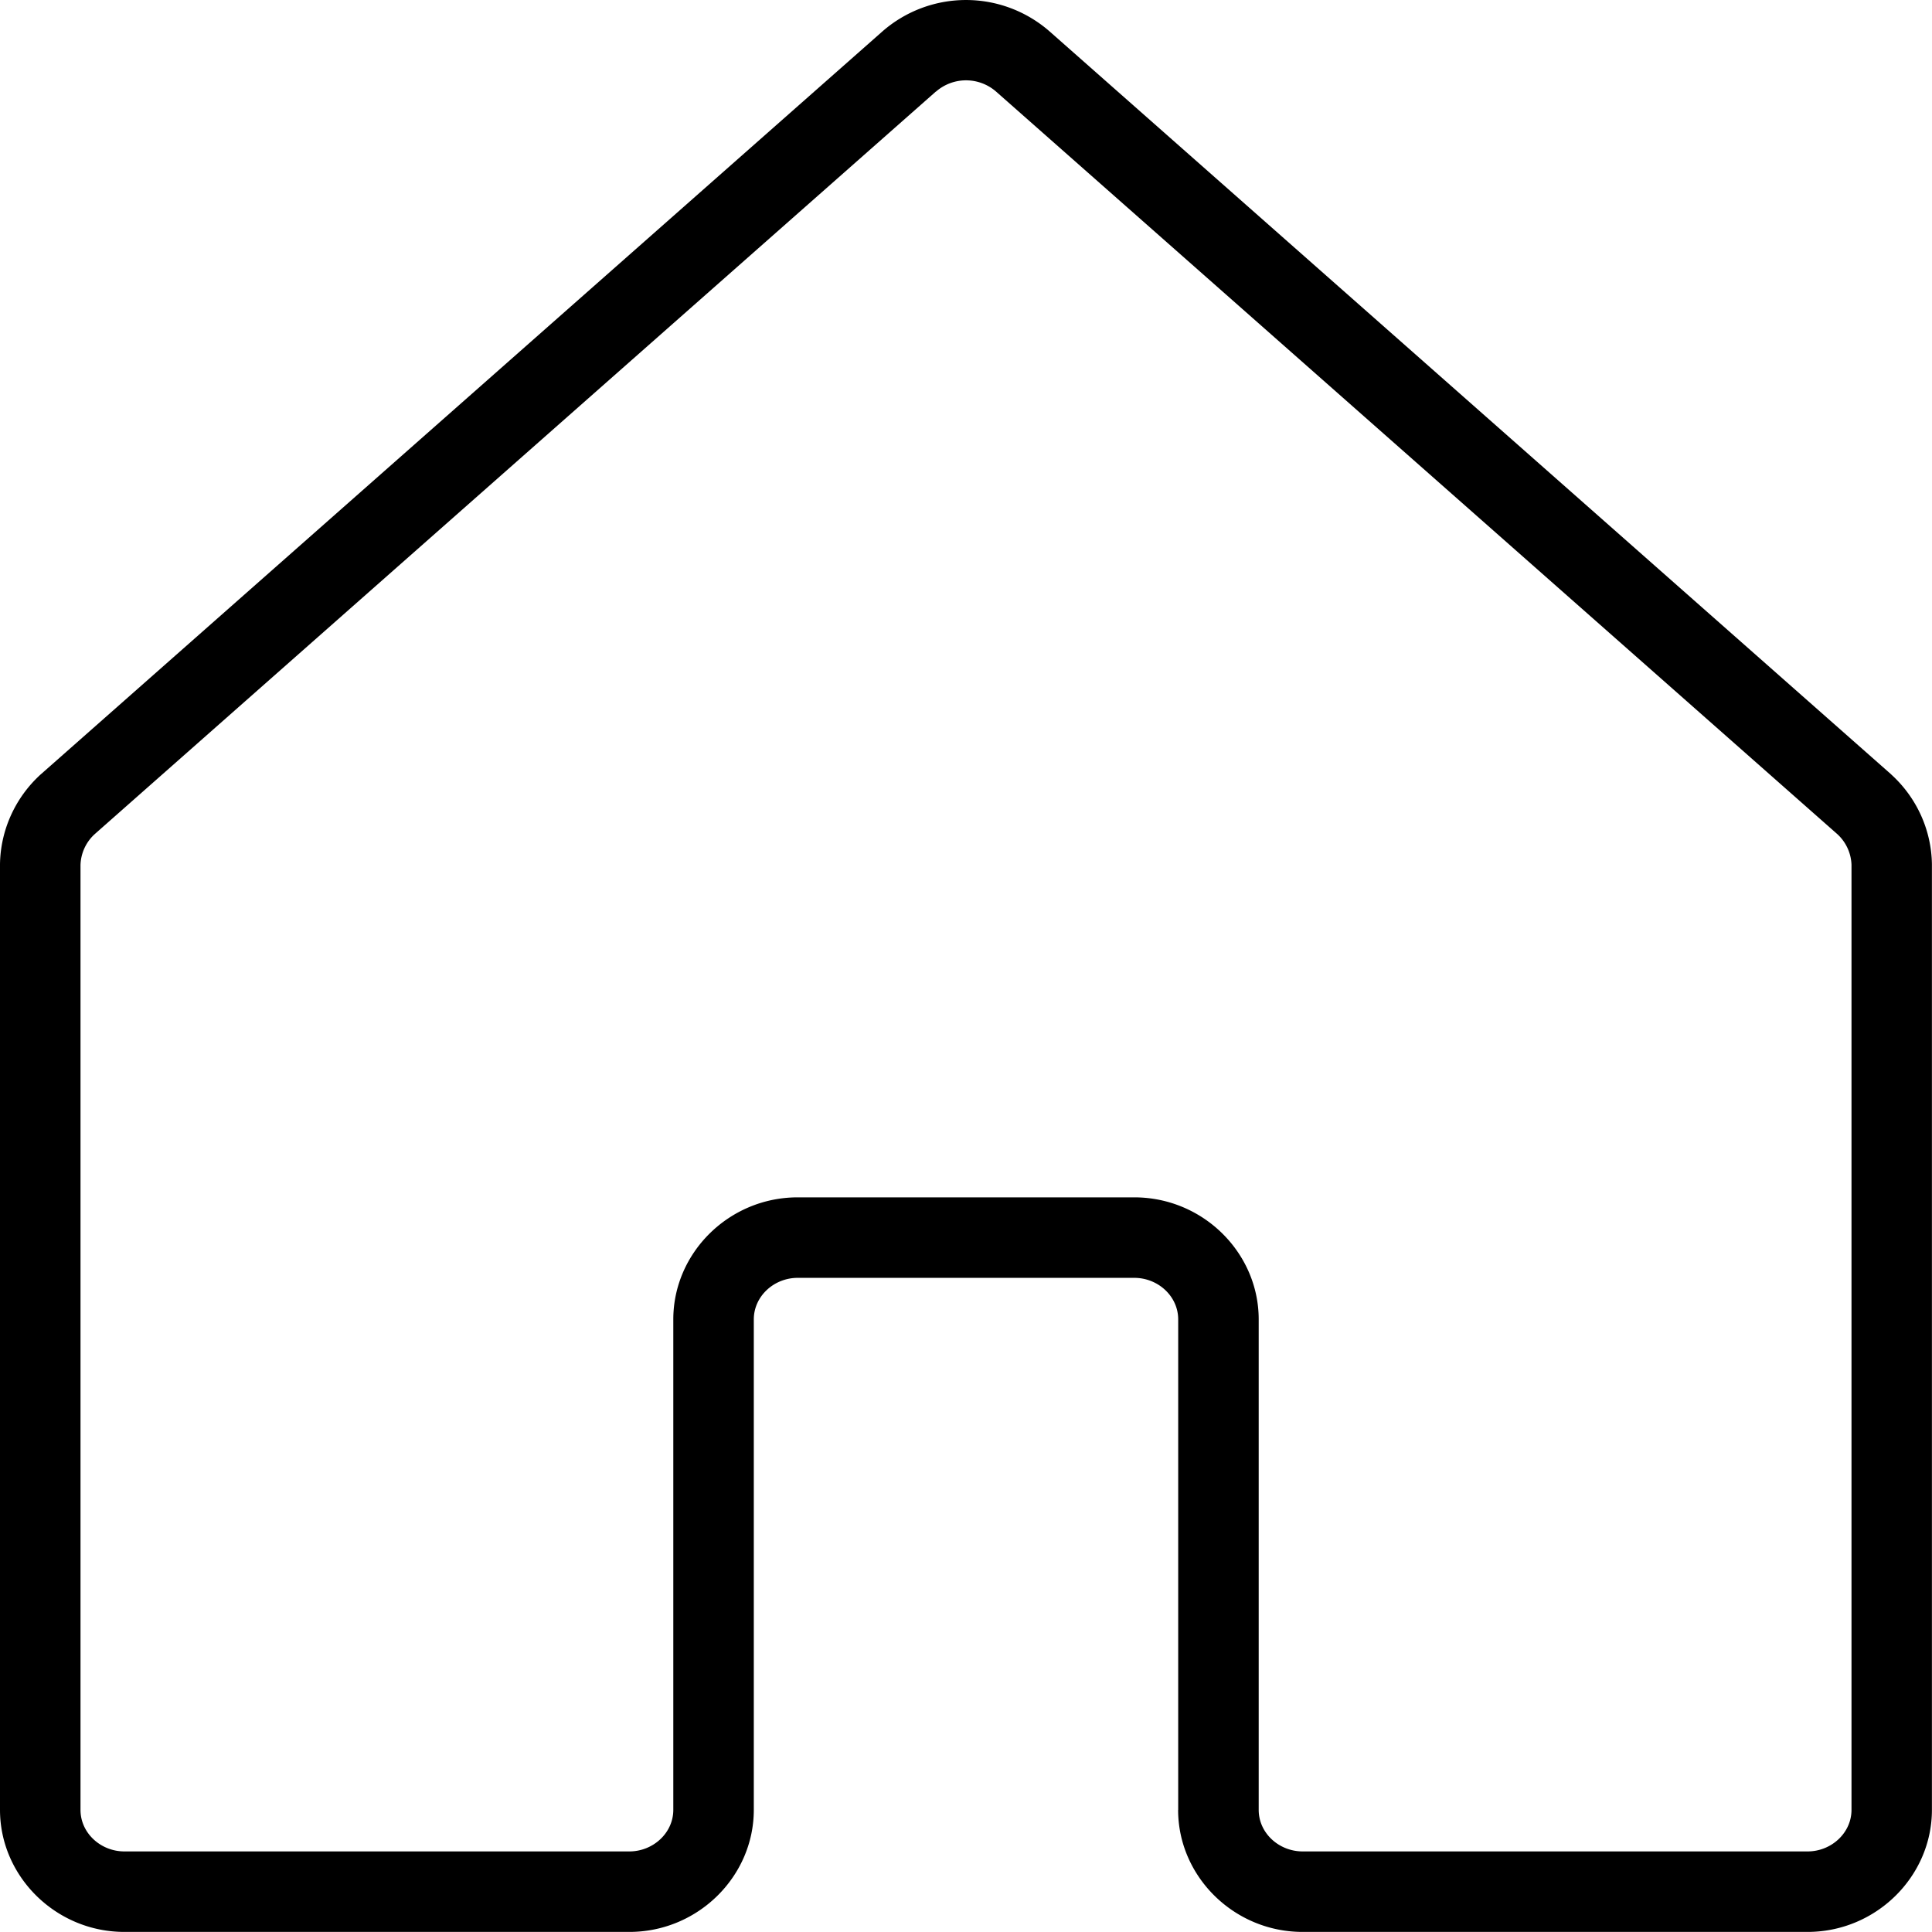 <svg xmlns="http://www.w3.org/2000/svg" xml:space="preserve" style="fill-rule:evenodd;clip-rule:evenodd;stroke-linejoin:round;stroke-miterlimit:2" viewBox="0 0 24 24">
    <path d="M14.636 22.483V16.39c0-.287-.25-.516-.545-.516H9.909c-.295 0-.545.229-.545.516v6.093c0 .827-.694 1.516-1.546 1.516H1.545C.694 23.999 0 23.31 0 22.483v-11.75c.007-.42.187-.821.502-1.11l.007-.006L10.962.39a1.577 1.577 0 0 1 2.075-.001L23.49 9.617l.007.007c.315.288.495.689.502 1.109v11.75c0 .827-.694 1.516-1.545 1.516h-6.273c-.852 0-1.546-.689-1.546-1.516Zm1 0c0 .287.25.516.546.516h6.273c.295 0 .545-.23.545-.516V10.742a.542.542 0 0 0-.176-.38l-10.45-9.224a.568.568 0 0 0-.747 0h-.002s-10.45 9.224-10.453 9.228a.54.54 0 0 0-.172.38v11.737c0 .287.25.516.545.516h6.273c.296 0 .546-.23.546-.516V16.39c0-.828.693-1.516 1.545-1.516h4.182c.852 0 1.545.688 1.545 1.516v6.093Z"/>
</svg>
